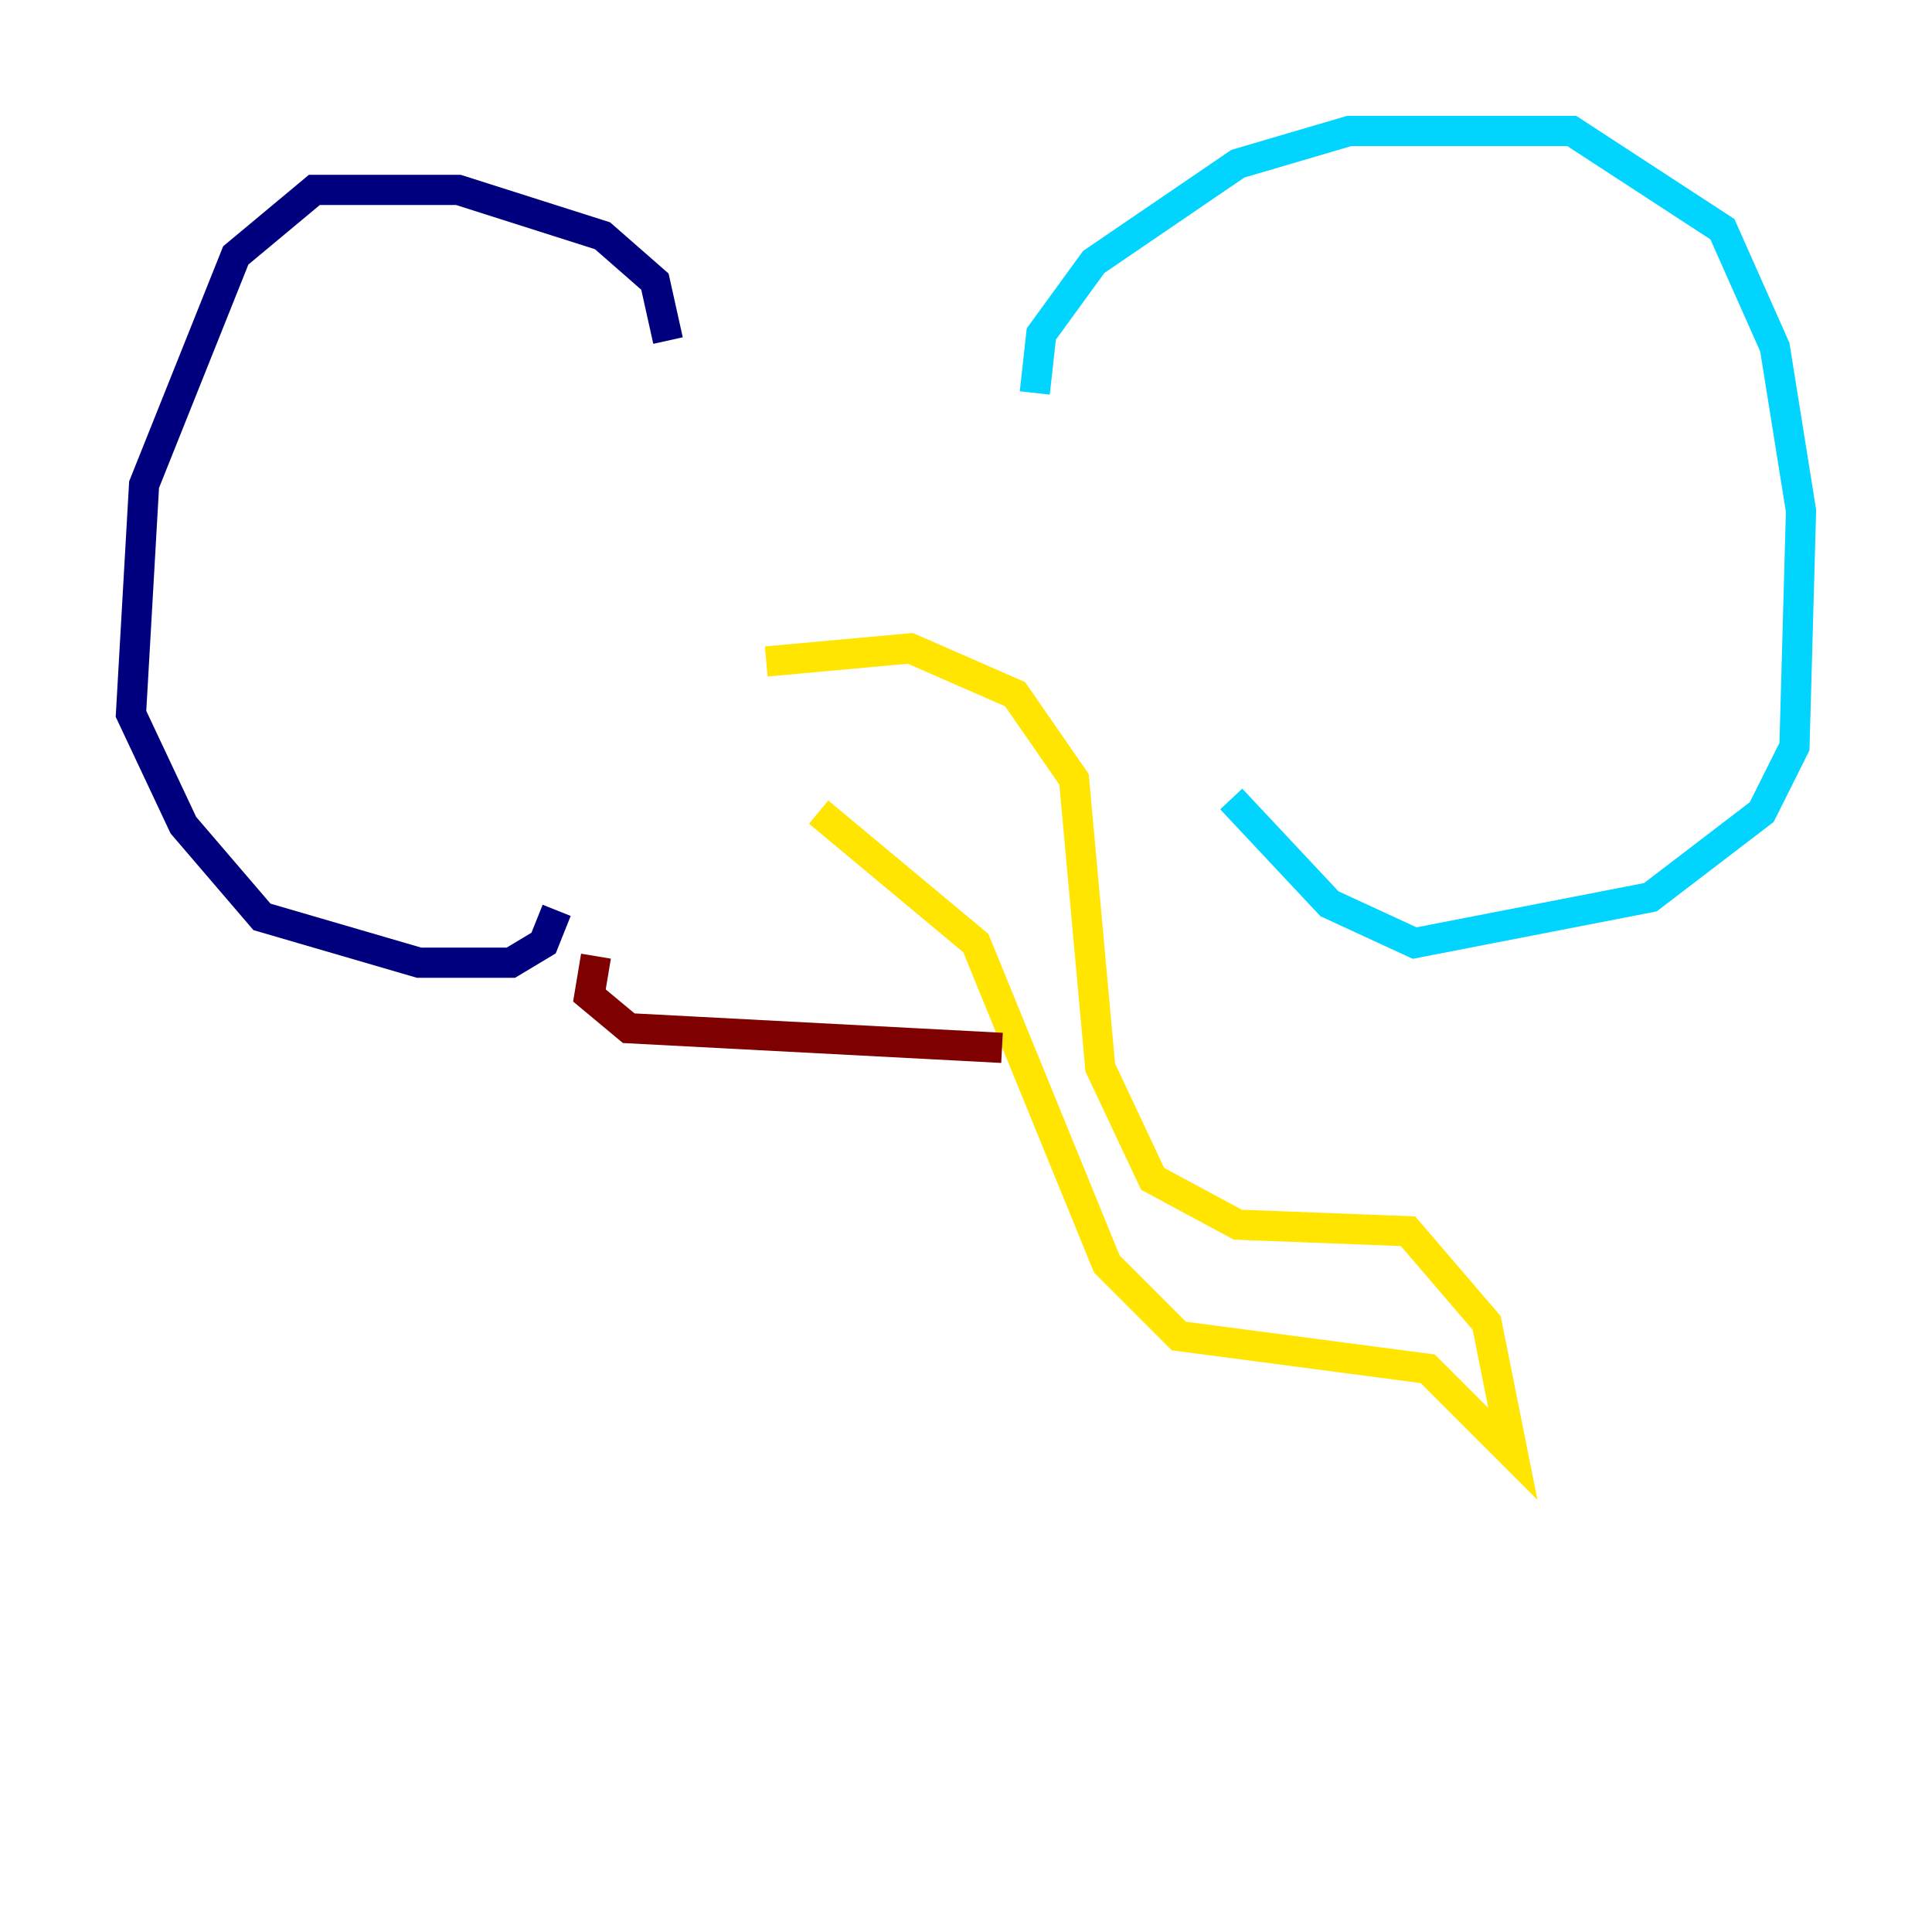 <?xml version="1.0" encoding="utf-8" ?>
<svg baseProfile="tiny" height="128" version="1.2" viewBox="0,0,128,128" width="128" xmlns="http://www.w3.org/2000/svg" xmlns:ev="http://www.w3.org/2001/xml-events" xmlns:xlink="http://www.w3.org/1999/xlink"><defs /><polyline fill="none" points="44.258,22.563 43.39,18.658 39.919,15.62 30.373,12.583 20.827,12.583 15.62,16.922 9.546,32.108 8.678,47.295 12.149,54.671 17.356,60.746 27.77,63.783 33.844,63.783 36.014,62.481 36.881,60.312" stroke="#00007f" stroke-width="2" /><polyline fill="none" points="68.556,26.034 68.99,22.129 72.461,17.356 82.007,10.848 89.383,8.678 104.136,8.678 114.115,15.186 117.586,22.997 119.322,33.844 118.888,49.464 116.719,53.803 109.342,59.444 93.722,62.481 88.081,59.878 81.573,52.936" stroke="#00d4ff" stroke-width="2" /><polyline fill="none" points="50.766,43.824 60.312,42.956 67.254,45.993 71.159,51.634 72.895,70.725 76.366,78.102 82.007,81.139 93.288,81.573 98.495,87.647 100.231,96.325 94.59,90.685 78.102,88.515 73.329,83.742 64.651,62.481 54.237,53.803" stroke="#ffe500" stroke-width="2" /><polyline fill="none" points="39.485,63.349 39.051,65.953 41.654,68.122 66.386,69.424" stroke="#7f0000" stroke-width="2" /></svg>